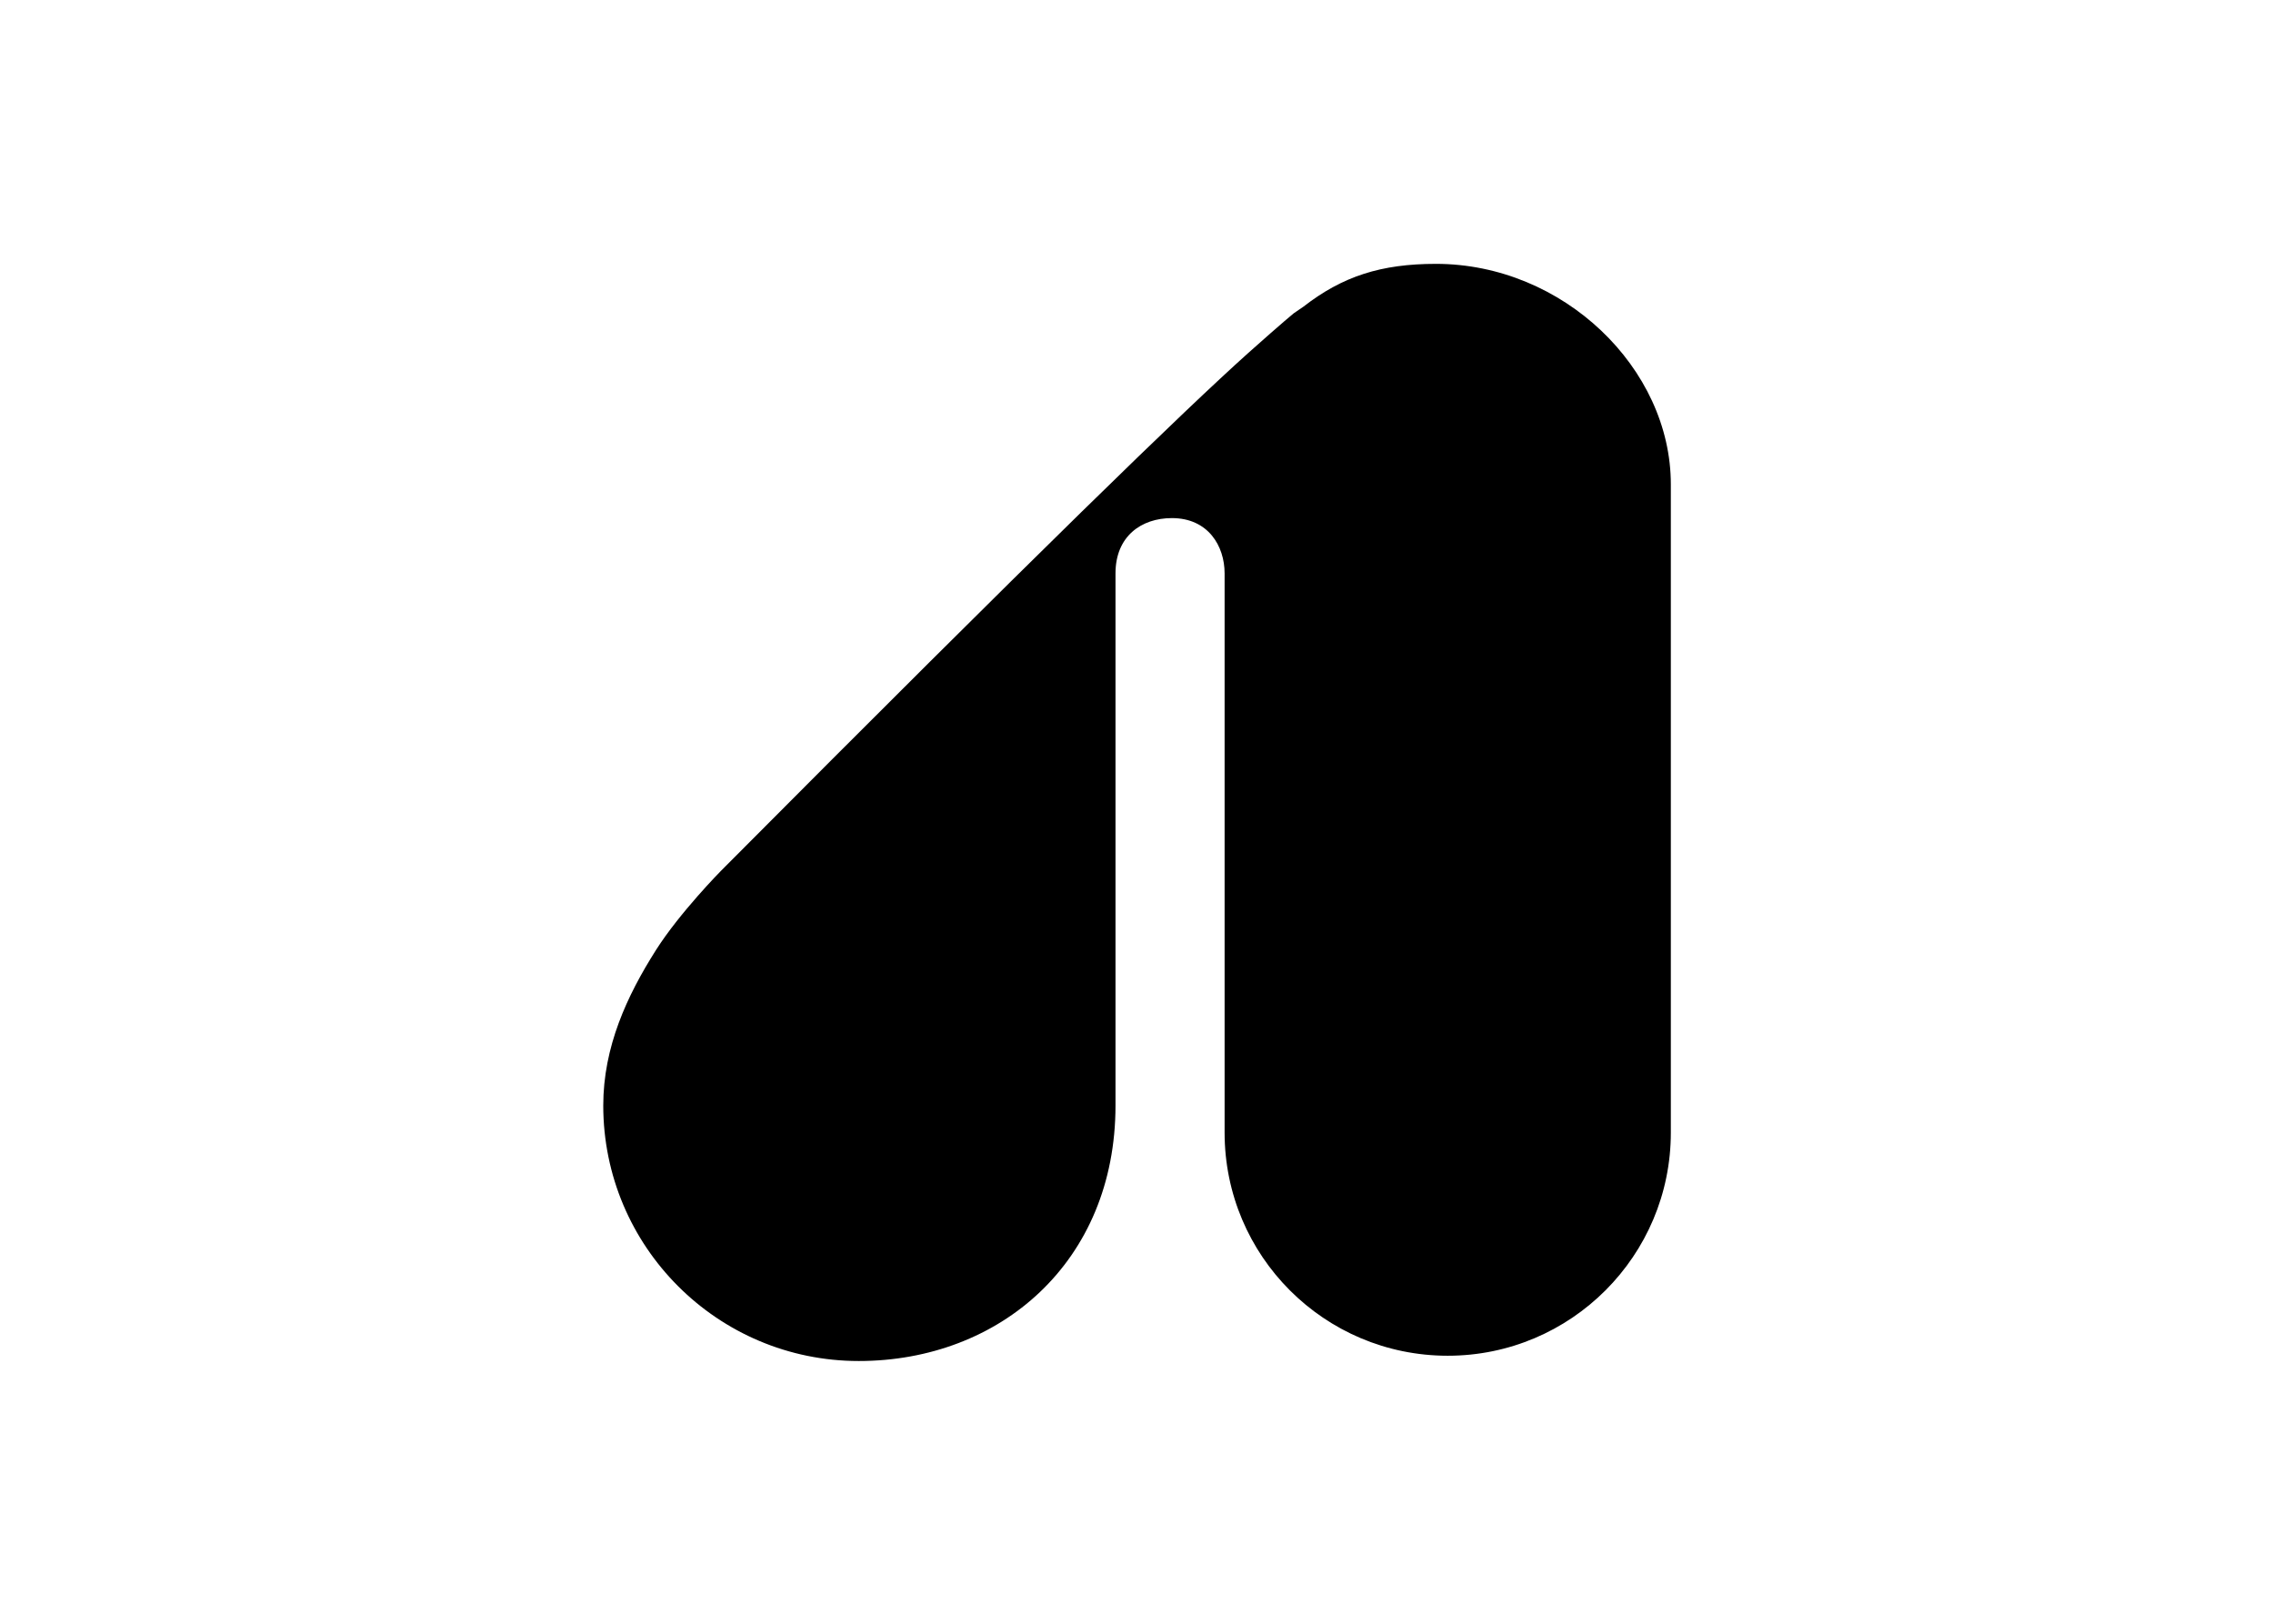<svg clip-rule="evenodd" fill-rule="evenodd" stroke-linejoin="round" stroke-miterlimit="2" viewBox="0 0 560 400" xmlns="http://www.w3.org/2000/svg"><path d="m457.9 0c-30.1 0-51.3 6.8-72.8 23.5l-5.4 3.7s-5.7 4.6-25.1 21.9c-34.6 31-114 107.9-289.9 284.7 0 0-22.6 22.9-35.7 43.5-16 25.2-29 53.3-29 85.5 0 77.6 62.9 140.5 140.5 140.5s141.2-54.4 141.2-140.5v-292.6c0-20.4 14.2-30.4 31-30.4 20 0 29 15.4 29 30.4v307.5c0 67.8 54.9 122.7 122.7 122.7s122.7-55 122.7-122.7v-356.3c.1-64.1-59.3-121.4-129.2-121.4z" fill-rule="nonzero" transform="matrix(.448 0 0 .448 148.625 65)"/></svg>